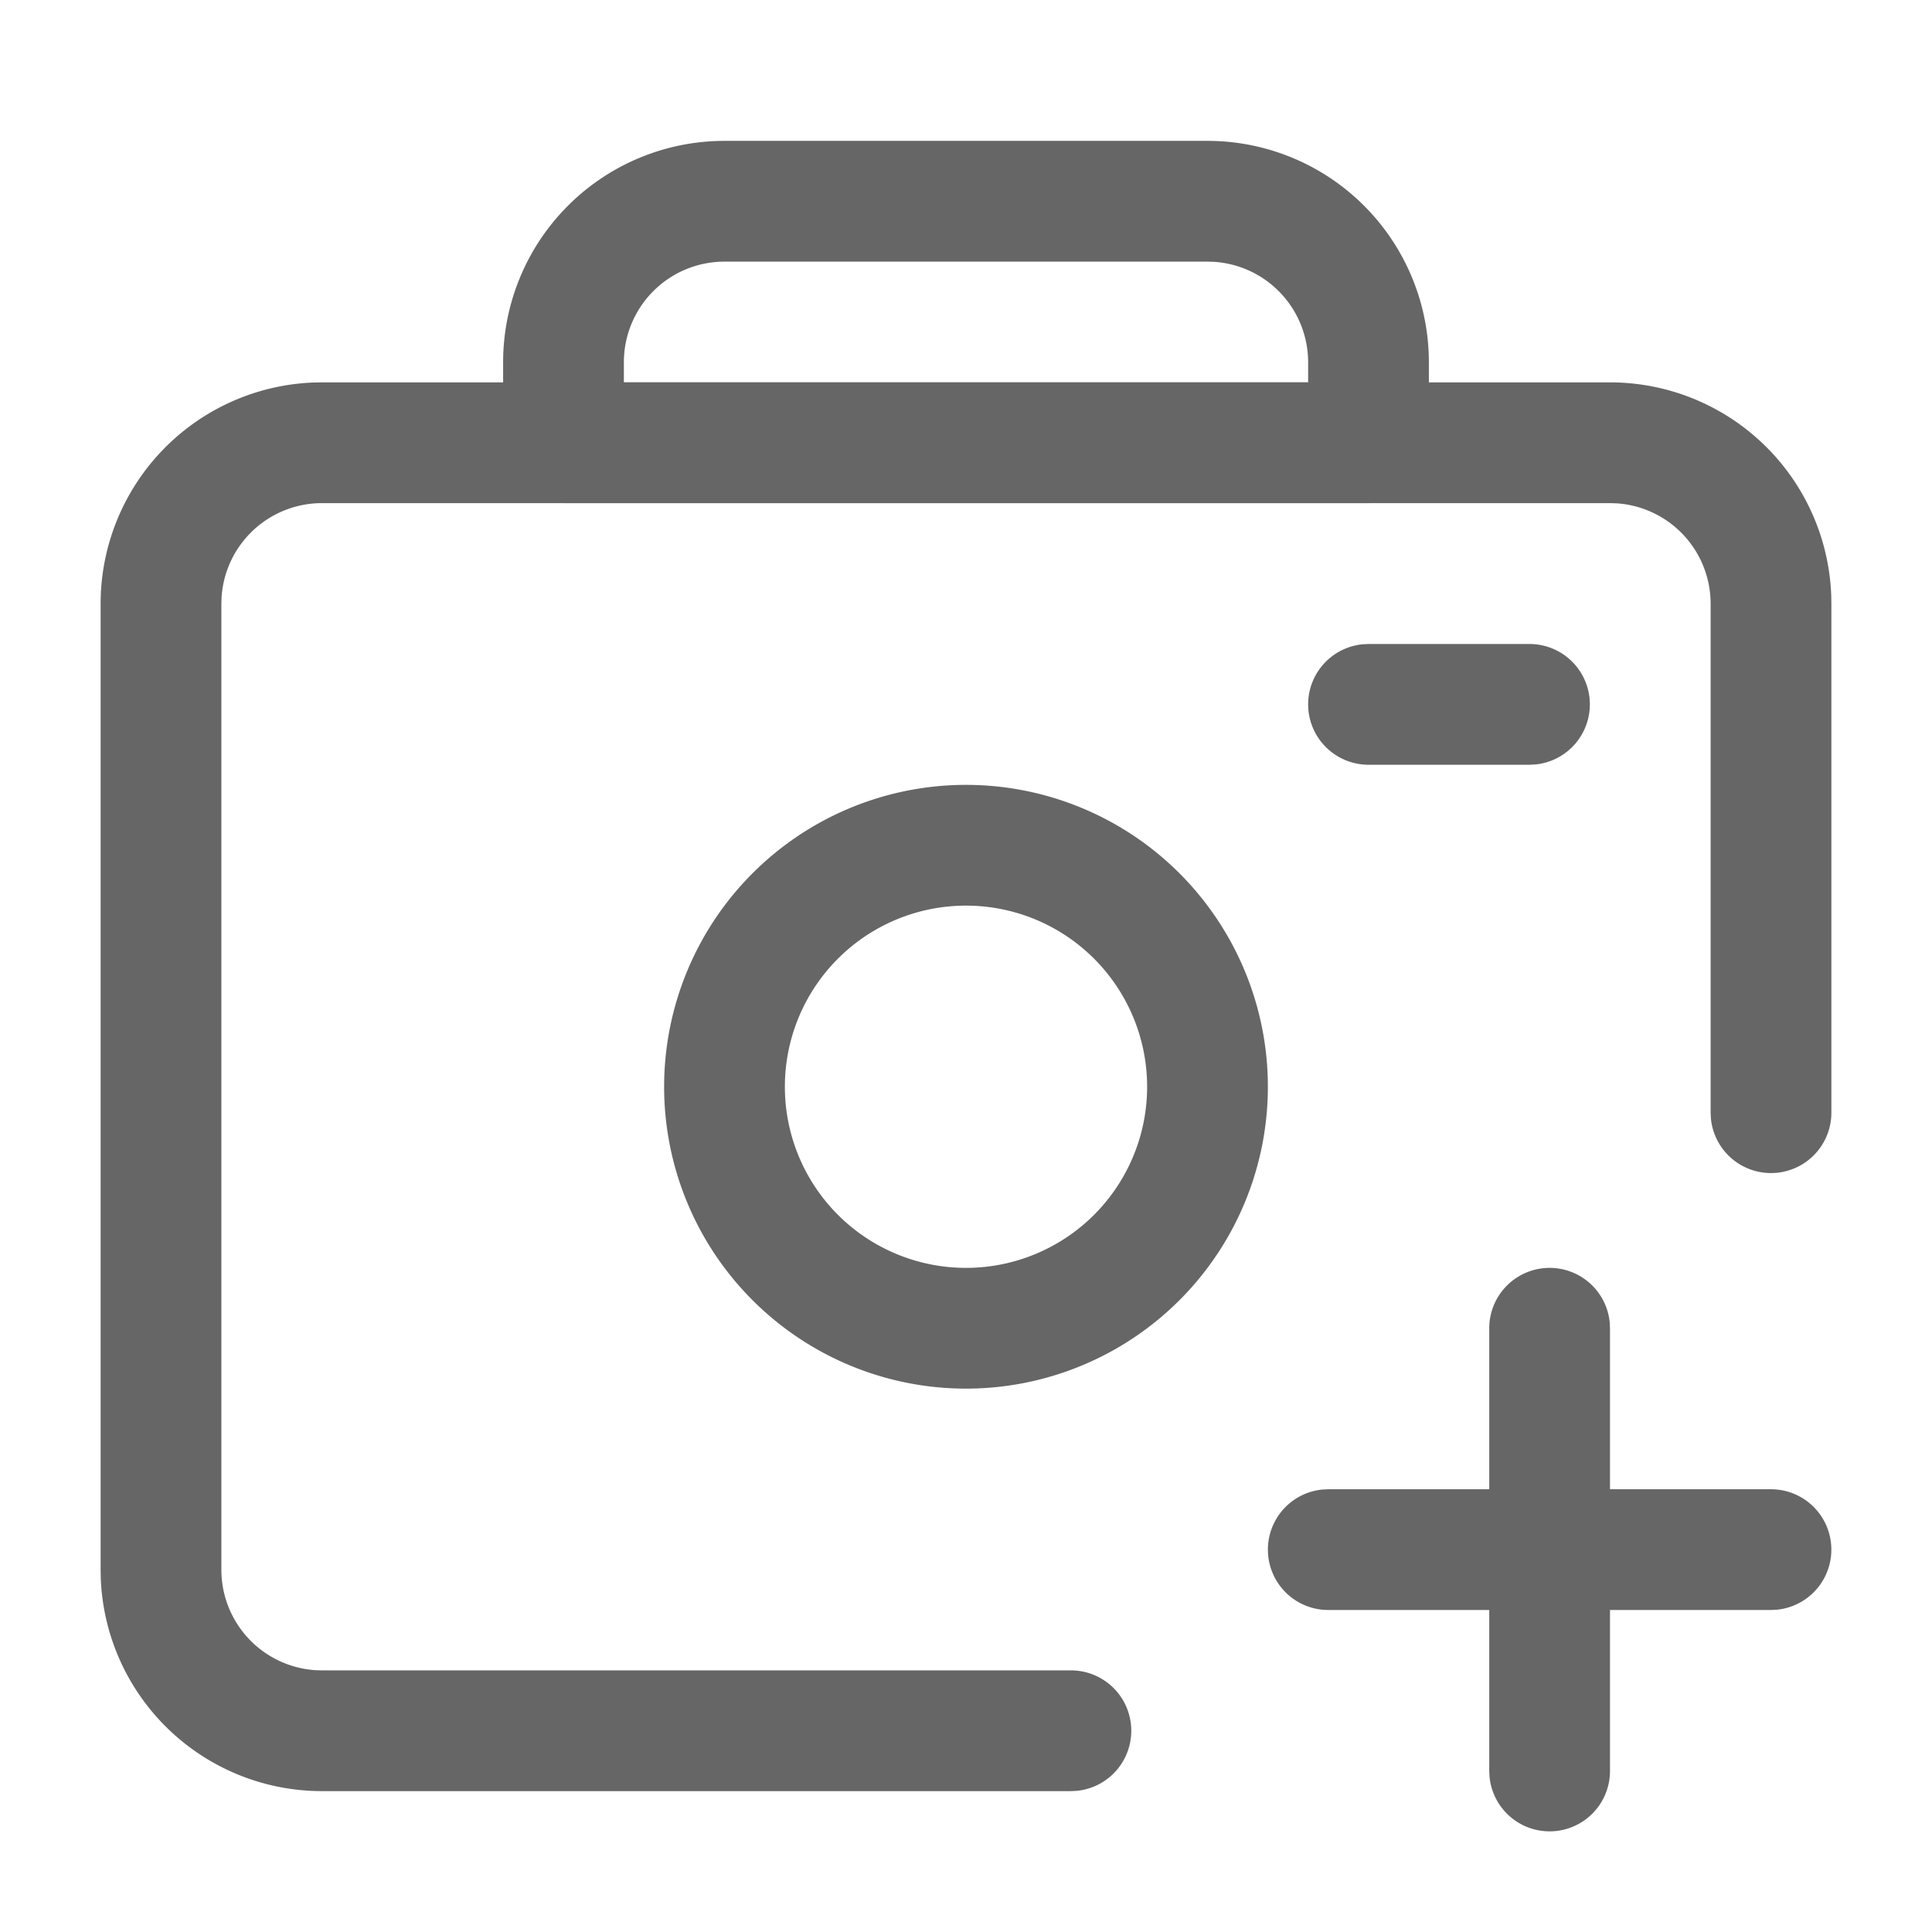 <?xml version="1.0" standalone="no"?><!DOCTYPE svg PUBLIC "-//W3C//DTD SVG 1.1//EN" "http://www.w3.org/Graphics/SVG/1.1/DTD/svg11.dtd">
<svg t="1713018555980"
     class="icon"
     viewBox="0 0 1024 1024"
     version="1.1"
     xmlns="http://www.w3.org/2000/svg"
     p-id="13279"
     width="200"
     height="200"
     fill="currentColor">
    <path
        d="M512 416a160 160 0 1 0 0 320 160 160 0 0 0 0-320z m0 64a96 96 0 1 1 0 192 96 96 0 0 1 0-192zM640 74.667H384A117.333 117.333 0 0 0 266.667 192v42.667a32 32 0 0 0 32 32h426.667a32 32 0 0 0 32-32V192A117.333 117.333 0 0 0 640 74.667z m0 64l3.499 0.107A53.333 53.333 0 0 1 693.333 192v10.667h-362.667V192A53.333 53.333 0 0 1 384 138.667h256z"
        fill="#666666"
        p-id="13280"></path>
    <path
        d="M853.333 202.667a117.333 117.333 0 0 1 117.248 112.619L970.667 320v269.739a32 32 0 0 1-63.851 3.093l-0.149-3.093V320a53.333 53.333 0 0 0-49.835-53.227L853.333 266.667H170.667a53.333 53.333 0 0 0-53.227 49.835L117.333 320v512a53.333 53.333 0 0 0 49.835 53.227L170.667 885.333h396.949a32 32 0 0 1 3.072 63.851l-3.072 0.149H170.667a117.333 117.333 0 0 1-117.248-112.619L53.333 832V320a117.333 117.333 0 0 1 112.619-117.248L170.667 202.667h682.667z"
        fill="#666666"
        p-id="13281"></path>
    <path
        d="M810.667 341.333a32 32 0 0 1 3.072 63.851L810.667 405.333h-85.333a32 32 0 0 1-3.072-63.851L725.333 341.333h85.333zM938.667 789.333a32 32 0 0 1 3.072 63.851L938.667 853.333H704a32 32 0 0 1-3.072-63.851L704 789.333h234.667z"
        fill="#666666"
        p-id="13282"></path>
    <path
        d="M821.333 672a32 32 0 0 1 31.851 28.928L853.333 704v234.667a32 32 0 0 1-63.851 3.072L789.333 938.667V704a32 32 0 0 1 32-32z"
        fill="#666666"
        p-id="13283"></path>
</svg>